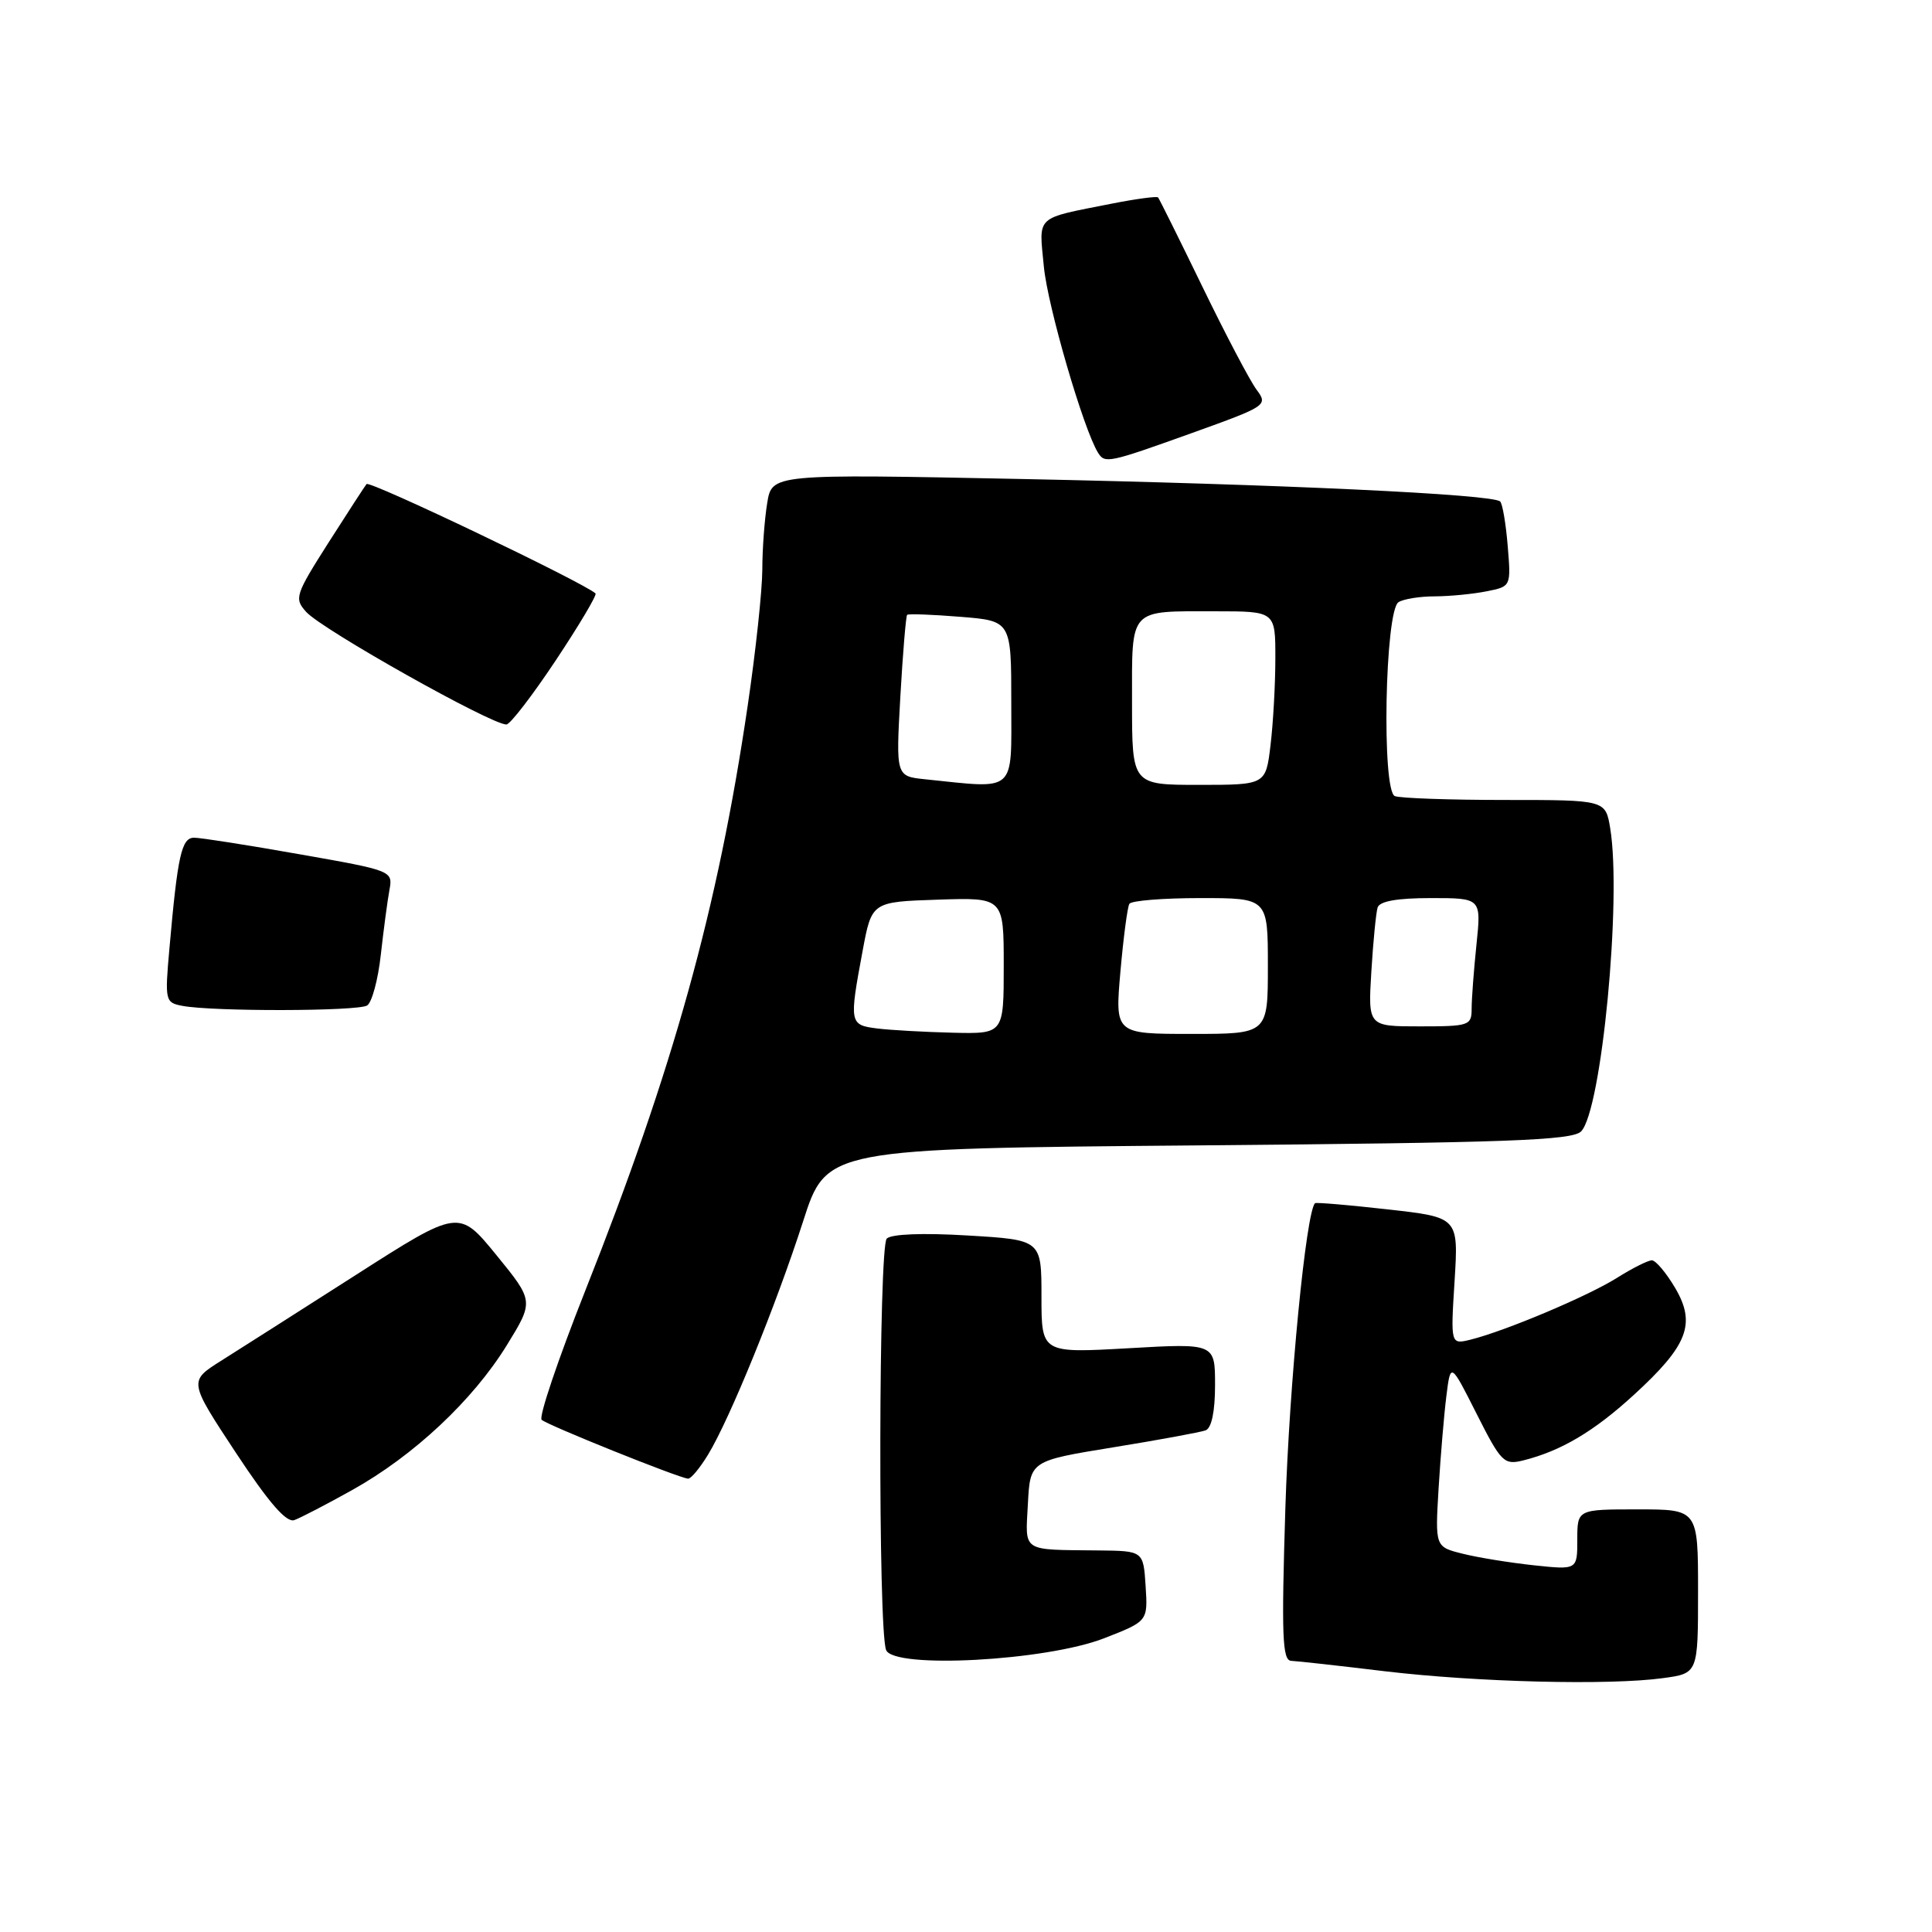 <?xml version="1.0" encoding="UTF-8" standalone="no"?>
<!DOCTYPE svg PUBLIC "-//W3C//DTD SVG 1.1//EN" "http://www.w3.org/Graphics/SVG/1.1/DTD/svg11.dtd" >
<svg xmlns="http://www.w3.org/2000/svg" xmlns:xlink="http://www.w3.org/1999/xlink" version="1.1" viewBox="0 0 256 256">
 <g >
 <path fill="currentColor"
d=" M 220.36 222.36 C 225.00 221.73 225.00 221.73 225.00 210.86 C 225.00 200.00 225.00 200.00 217.00 200.00 C 209.00 200.00 209.00 200.00 209.00 204.01 C 209.00 208.02 209.00 208.02 203.25 207.41 C 200.09 207.07 195.85 206.39 193.83 205.88 C 190.16 204.97 190.16 204.97 190.62 197.23 C 190.88 192.98 191.34 187.47 191.65 185.00 C 192.21 180.50 192.21 180.50 195.66 187.34 C 198.90 193.76 199.29 194.14 201.81 193.52 C 206.82 192.27 211.17 189.70 216.46 184.86 C 223.65 178.29 224.77 175.41 221.96 170.65 C 220.77 168.64 219.39 167.00 218.88 167.00 C 218.37 167.00 216.28 168.05 214.23 169.34 C 210.36 171.77 199.47 176.36 194.86 177.51 C 192.21 178.16 192.21 178.16 192.74 169.73 C 193.26 161.30 193.26 161.30 183.88 160.25 C 178.72 159.67 174.39 159.30 174.25 159.43 C 173.06 160.56 170.84 183.36 170.32 199.75 C 169.79 216.78 169.91 220.01 171.09 220.07 C 171.87 220.10 177.45 220.72 183.50 221.45 C 195.71 222.90 213.24 223.34 220.36 222.36 Z  M 146.30 217.08 C 152.10 214.82 152.10 214.82 151.80 210.16 C 151.50 205.50 151.50 205.50 145.50 205.44 C 135.26 205.33 135.86 205.73 136.20 199.29 C 136.50 193.57 136.50 193.57 147.50 191.78 C 153.55 190.80 159.06 189.78 159.75 189.53 C 160.54 189.23 161.00 187.04 161.00 183.53 C 161.00 177.99 161.00 177.99 149.50 178.65 C 138.00 179.30 138.00 179.30 138.00 171.80 C 138.00 164.29 138.00 164.29 128.25 163.71 C 122.30 163.35 118.11 163.51 117.50 164.12 C 116.42 165.19 116.34 215.83 117.41 218.63 C 118.38 221.17 138.60 220.08 146.30 217.08 Z  M 46.68 197.43 C 54.82 192.89 62.64 185.56 67.13 178.29 C 70.75 172.41 70.75 172.41 65.78 166.31 C 60.80 160.21 60.80 160.21 47.15 168.94 C 39.64 173.74 31.59 178.87 29.25 180.34 C 25.01 183.02 25.01 183.02 31.25 192.49 C 35.63 199.13 37.95 201.80 39.00 201.42 C 39.83 201.12 43.28 199.33 46.68 197.43 Z  M 93.82 192.75 C 96.70 188.02 102.83 172.96 106.41 161.85 C 109.51 152.19 109.51 152.19 158.79 151.77 C 199.71 151.42 208.32 151.11 209.50 149.92 C 212.21 147.20 214.91 119.12 213.36 109.75 C 212.74 106.00 212.74 106.00 199.45 106.00 C 192.14 106.00 185.56 105.77 184.83 105.49 C 183.06 104.81 183.51 80.93 185.31 79.79 C 185.97 79.37 188.13 79.02 190.12 79.02 C 192.12 79.01 195.21 78.71 196.99 78.35 C 200.22 77.71 200.22 77.71 199.78 72.35 C 199.54 69.41 199.09 66.75 198.78 66.45 C 197.83 65.49 169.69 64.17 135.40 63.47 C 102.29 62.80 102.29 62.80 101.66 66.65 C 101.31 68.77 101.01 72.75 101.01 75.50 C 101.00 78.25 100.13 86.36 99.07 93.53 C 95.12 120.37 89.23 141.58 77.52 171.10 C 73.96 180.09 71.37 187.75 71.77 188.13 C 72.49 188.82 89.87 195.81 91.17 195.93 C 91.54 195.97 92.73 194.54 93.82 192.75 Z  M 48.65 133.23 C 49.28 132.83 50.10 129.80 50.46 126.50 C 50.83 123.20 51.34 119.35 51.60 117.94 C 52.07 115.39 52.01 115.36 39.67 113.19 C 32.85 111.98 26.57 111.00 25.72 111.00 C 24.06 111.00 23.54 113.31 22.45 125.67 C 21.83 132.62 21.89 132.85 24.16 133.28 C 28.17 134.05 47.44 134.01 48.65 133.23 Z  M 73.65 87.49 C 76.76 82.81 79.13 78.82 78.91 78.63 C 77.13 77.09 49.00 63.65 48.57 64.14 C 48.39 64.34 46.14 67.81 43.56 71.85 C 39.11 78.85 38.96 79.30 40.58 81.09 C 42.71 83.44 65.05 96.00 67.10 96.00 C 67.59 96.00 70.54 92.17 73.65 87.49 Z  M 157.96 57.37 C 167.89 53.80 168.04 53.70 166.49 51.62 C 165.62 50.45 162.40 44.33 159.33 38.00 C 156.26 31.68 153.61 26.35 153.45 26.16 C 153.29 25.98 150.54 26.35 147.33 26.98 C 137.02 29.03 137.66 28.43 138.32 35.36 C 138.83 40.62 143.56 56.86 145.49 59.98 C 146.40 61.45 146.84 61.36 157.96 57.37 Z  M 116.25 136.28 C 112.55 135.82 112.51 135.61 114.30 126.00 C 115.51 119.50 115.51 119.50 124.26 119.21 C 133.00 118.92 133.00 118.92 133.00 127.96 C 133.00 137.00 133.00 137.00 126.25 136.84 C 122.54 136.75 118.04 136.50 116.25 136.28 Z  M 148.46 128.76 C 148.86 124.23 149.39 120.18 149.65 119.76 C 149.91 119.34 154.14 119.00 159.06 119.00 C 168.00 119.00 168.00 119.00 168.00 128.00 C 168.00 137.00 168.00 137.00 157.87 137.00 C 147.74 137.00 147.74 137.00 148.46 128.76 Z  M 181.71 128.75 C 181.95 124.76 182.33 120.94 182.54 120.25 C 182.81 119.41 185.15 119.00 189.61 119.00 C 196.28 119.00 196.28 119.00 195.64 125.15 C 195.29 128.53 195.00 132.35 195.00 133.65 C 195.00 135.89 194.68 136.00 188.13 136.00 C 181.27 136.00 181.27 136.00 181.71 128.75 Z  M 122.60 103.26 C 118.71 102.86 118.71 102.86 119.30 92.31 C 119.63 86.51 120.04 81.63 120.20 81.47 C 120.37 81.31 123.54 81.43 127.25 81.73 C 134.00 82.27 134.00 82.27 134.00 93.14 C 134.00 105.22 134.79 104.52 122.60 103.26 Z  M 150.00 93.11 C 150.00 80.41 149.46 81.00 161.08 81.00 C 169.00 81.00 169.00 81.00 168.99 87.25 C 168.99 90.69 168.70 95.86 168.35 98.75 C 167.72 104.00 167.72 104.00 158.86 104.00 C 150.00 104.00 150.00 104.00 150.00 93.11 Z "/>
</g>
</svg>